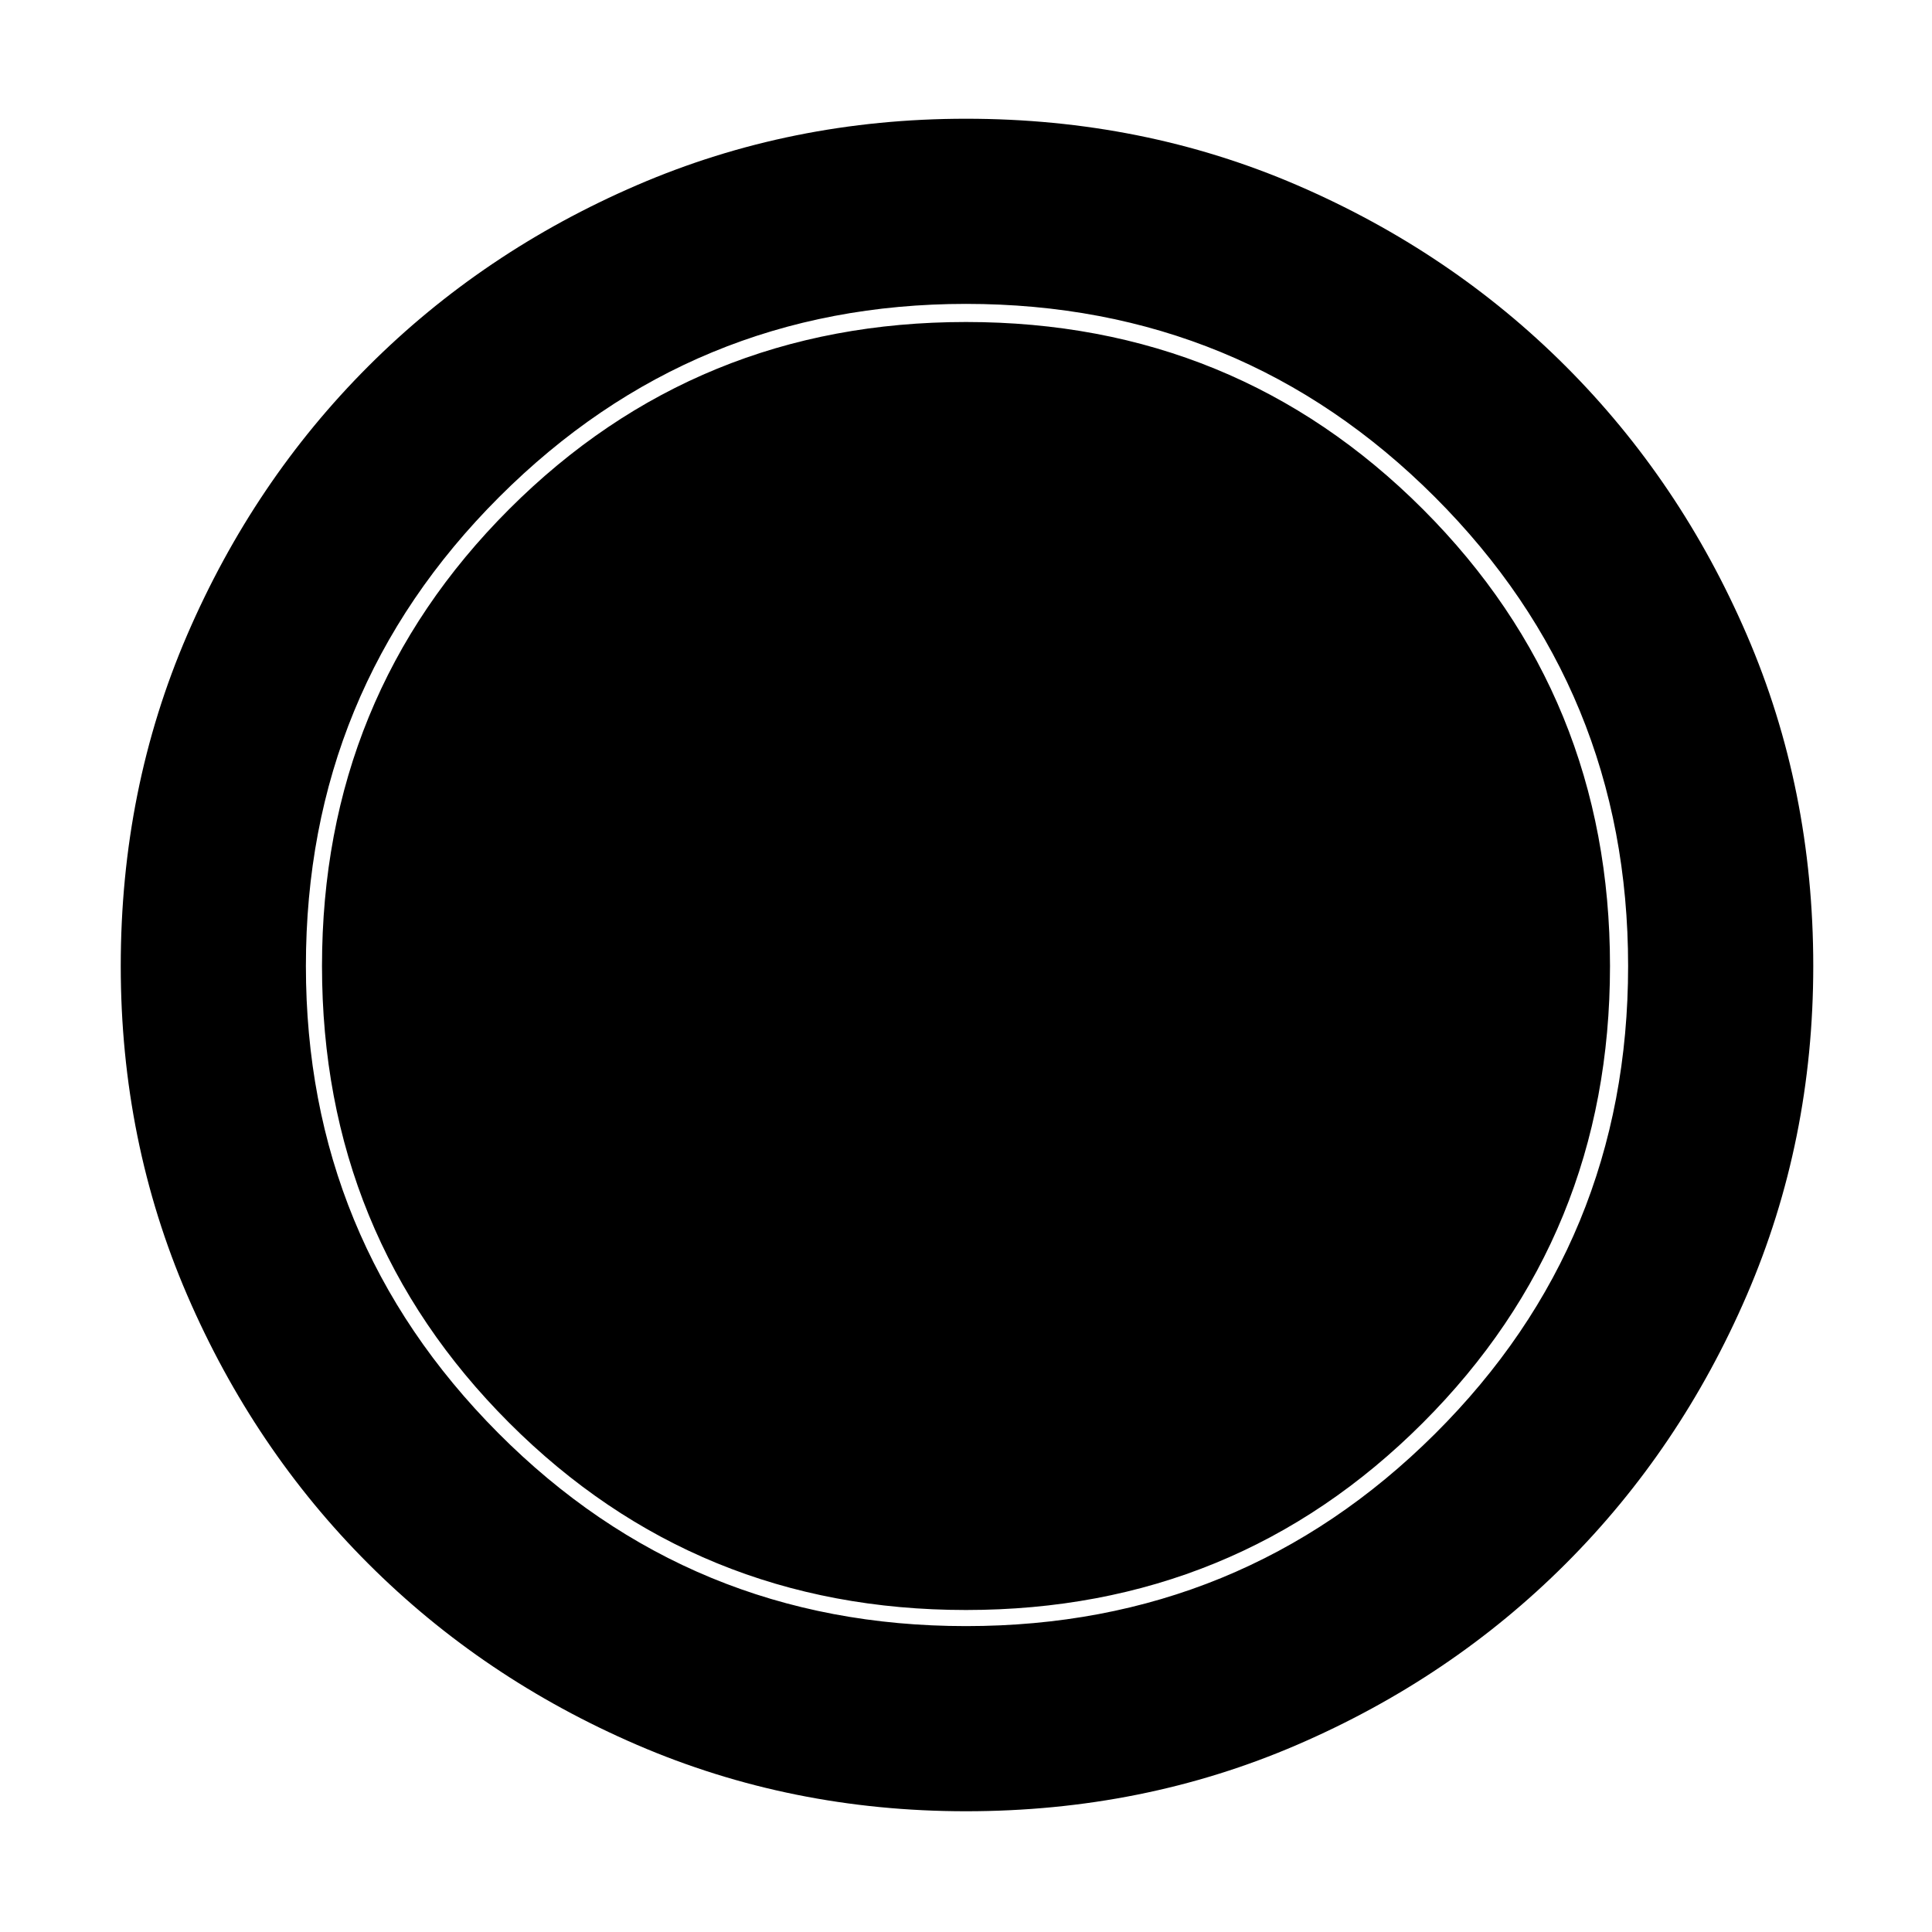 <svg xmlns="http://www.w3.org/2000/svg" height="48" width="48"><path d="M24 45Q19.65 45 15.825 43.35Q12 41.7 9.15 38.85Q6.3 36 4.65 32.175Q3 28.35 3 24Q3 19.6 4.65 15.775Q6.3 11.95 9.15 9.1Q12 6.25 15.825 4.6Q19.65 2.95 24 2.95Q28.4 2.95 32.225 4.6Q36.05 6.25 38.9 9.1Q41.75 11.95 43.4 15.775Q45.05 19.6 45.05 24Q45.05 28.35 43.4 32.175Q41.75 36 38.9 38.85Q36.05 41.7 32.225 43.35Q28.4 45 24 45ZM24 40.4Q30.85 40.4 35.65 35.625Q40.45 30.85 40.45 24Q40.45 17.15 35.65 12.35Q30.85 7.55 24 7.55Q17.2 7.55 12.4 12.35Q7.6 17.15 7.6 24Q7.6 30.8 12.375 35.6Q17.15 40.4 24 40.4ZM24 40Q17.3 40 12.65 35.35Q8 30.7 8 24Q8 17.3 12.65 12.65Q17.3 8 24 8Q30.7 8 35.35 12.65Q40 17.3 40 24Q40 30.7 35.35 35.35Q30.7 40 24 40Z"/></svg>